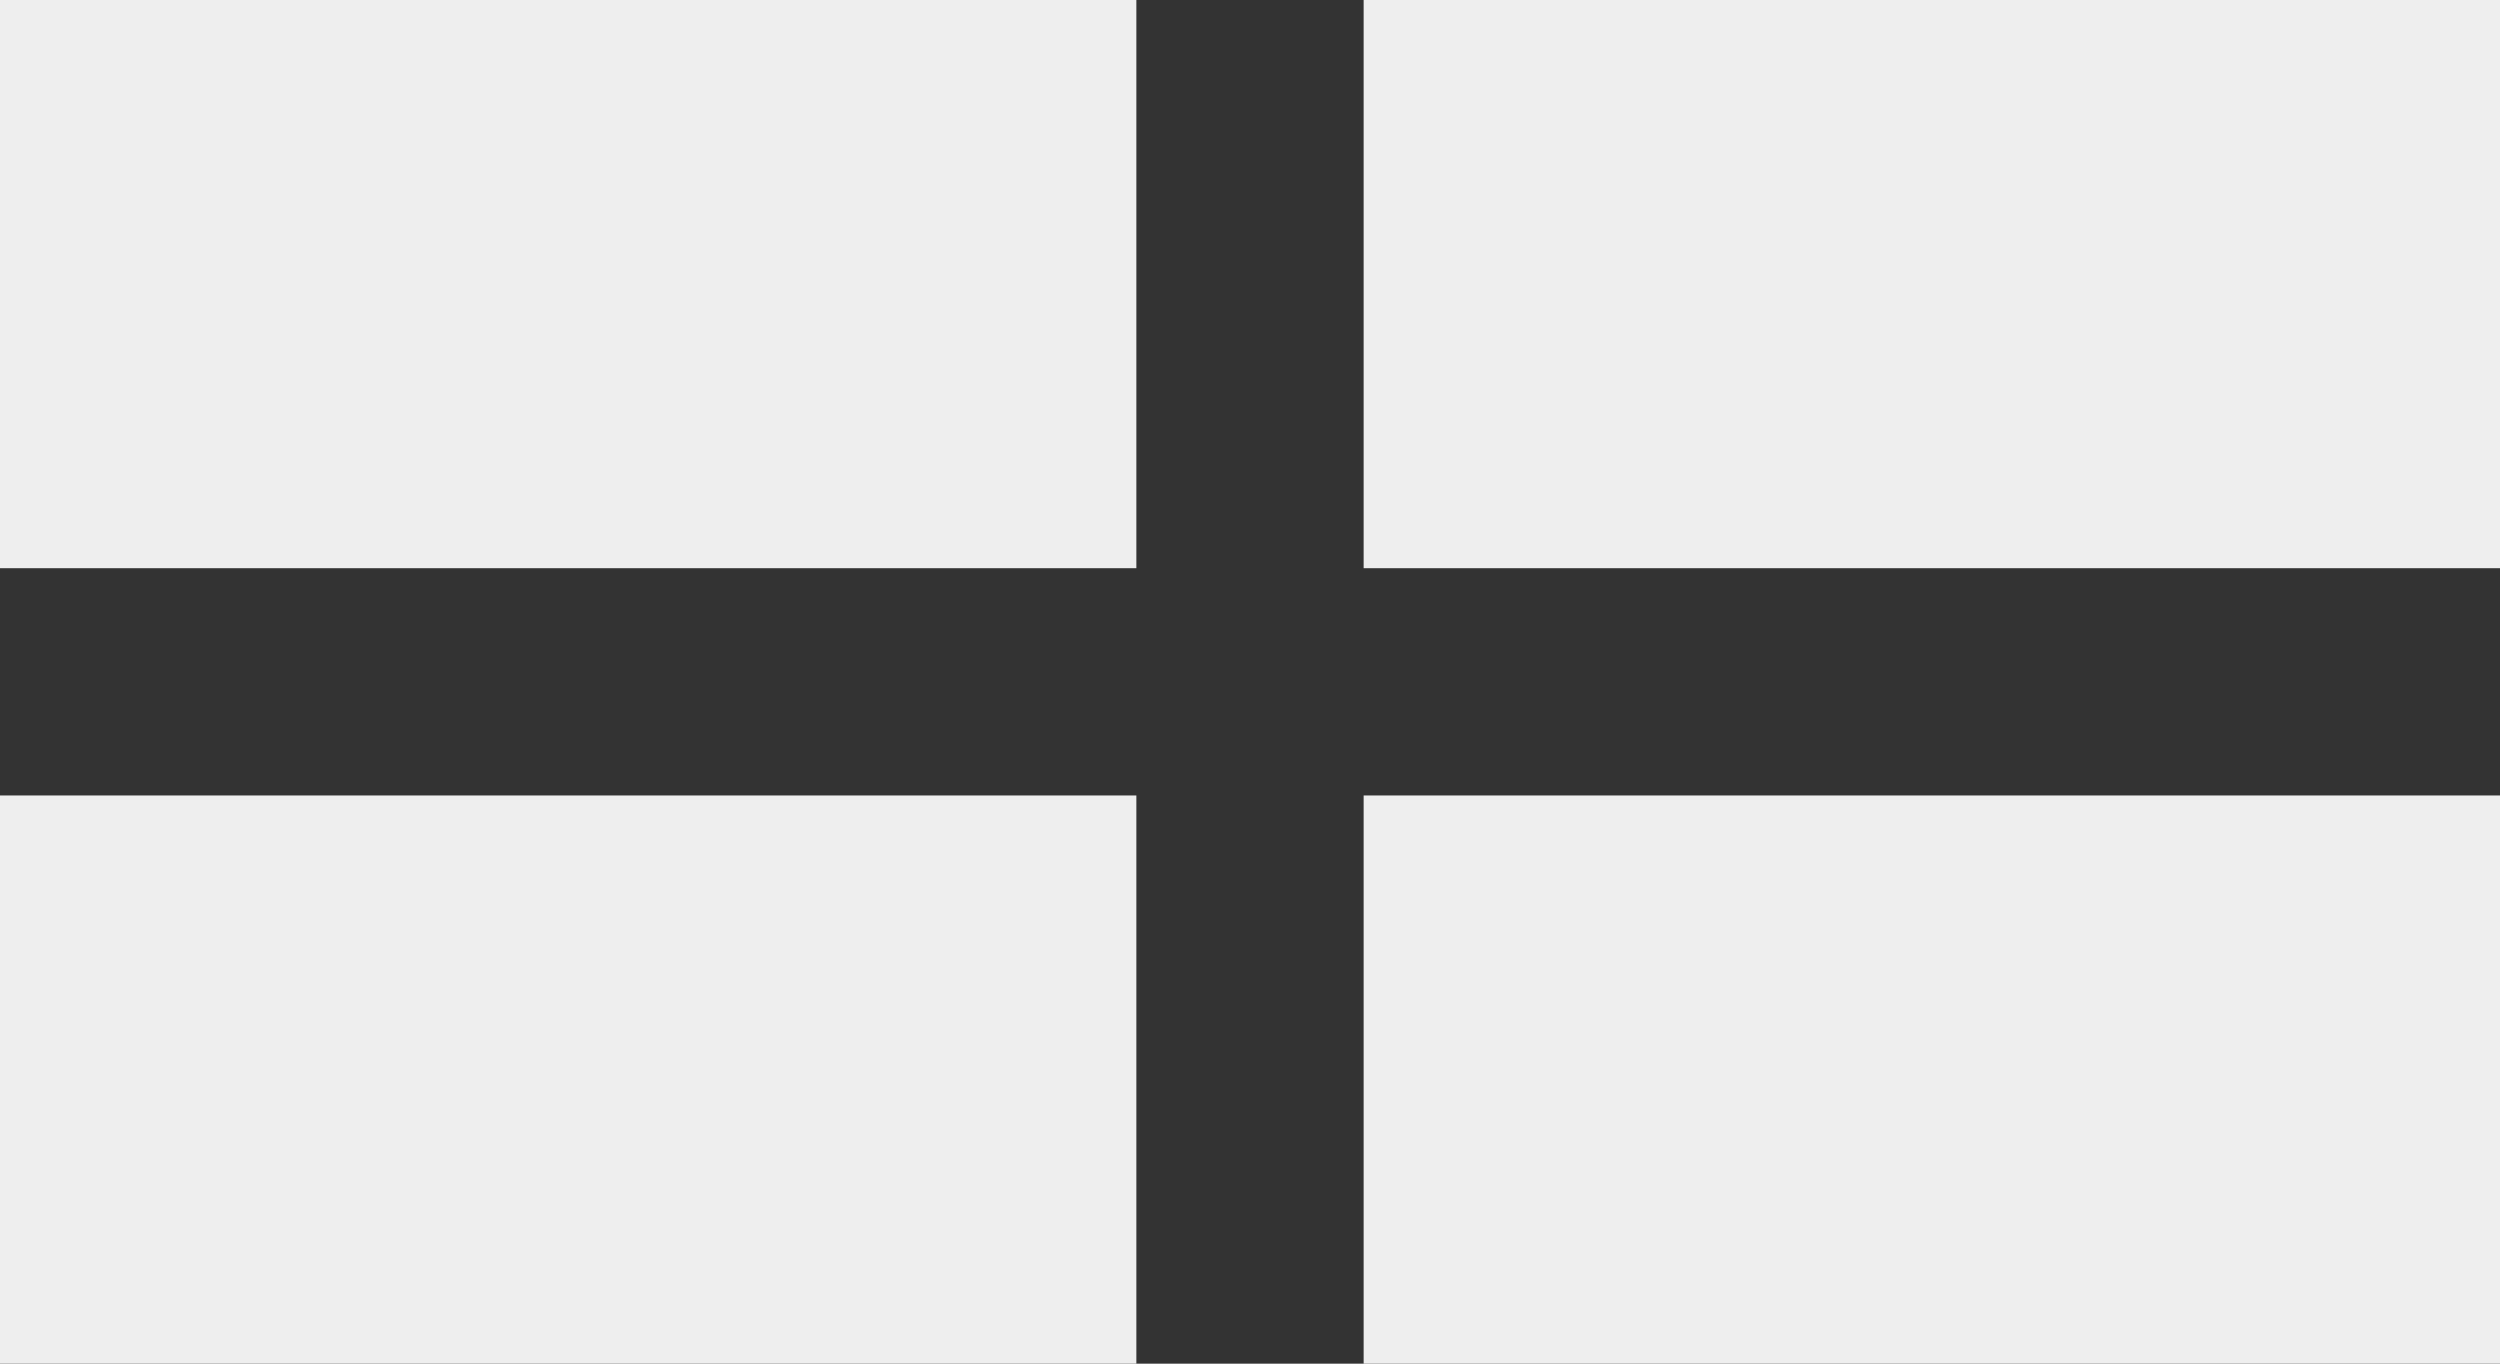 <svg height="96" width="176" xmlns="http://www.w3.org/2000/svg"><rect width="100%" height="100%" fill="#333333" stroke="none"/><g fill="none" fill-rule="evenodd"><path d="M0 0h80v40H0zm0 56h80v40H0zM96 0h80v40H96zm0 56h80v40H96z" fill="#eee"/></g></svg>